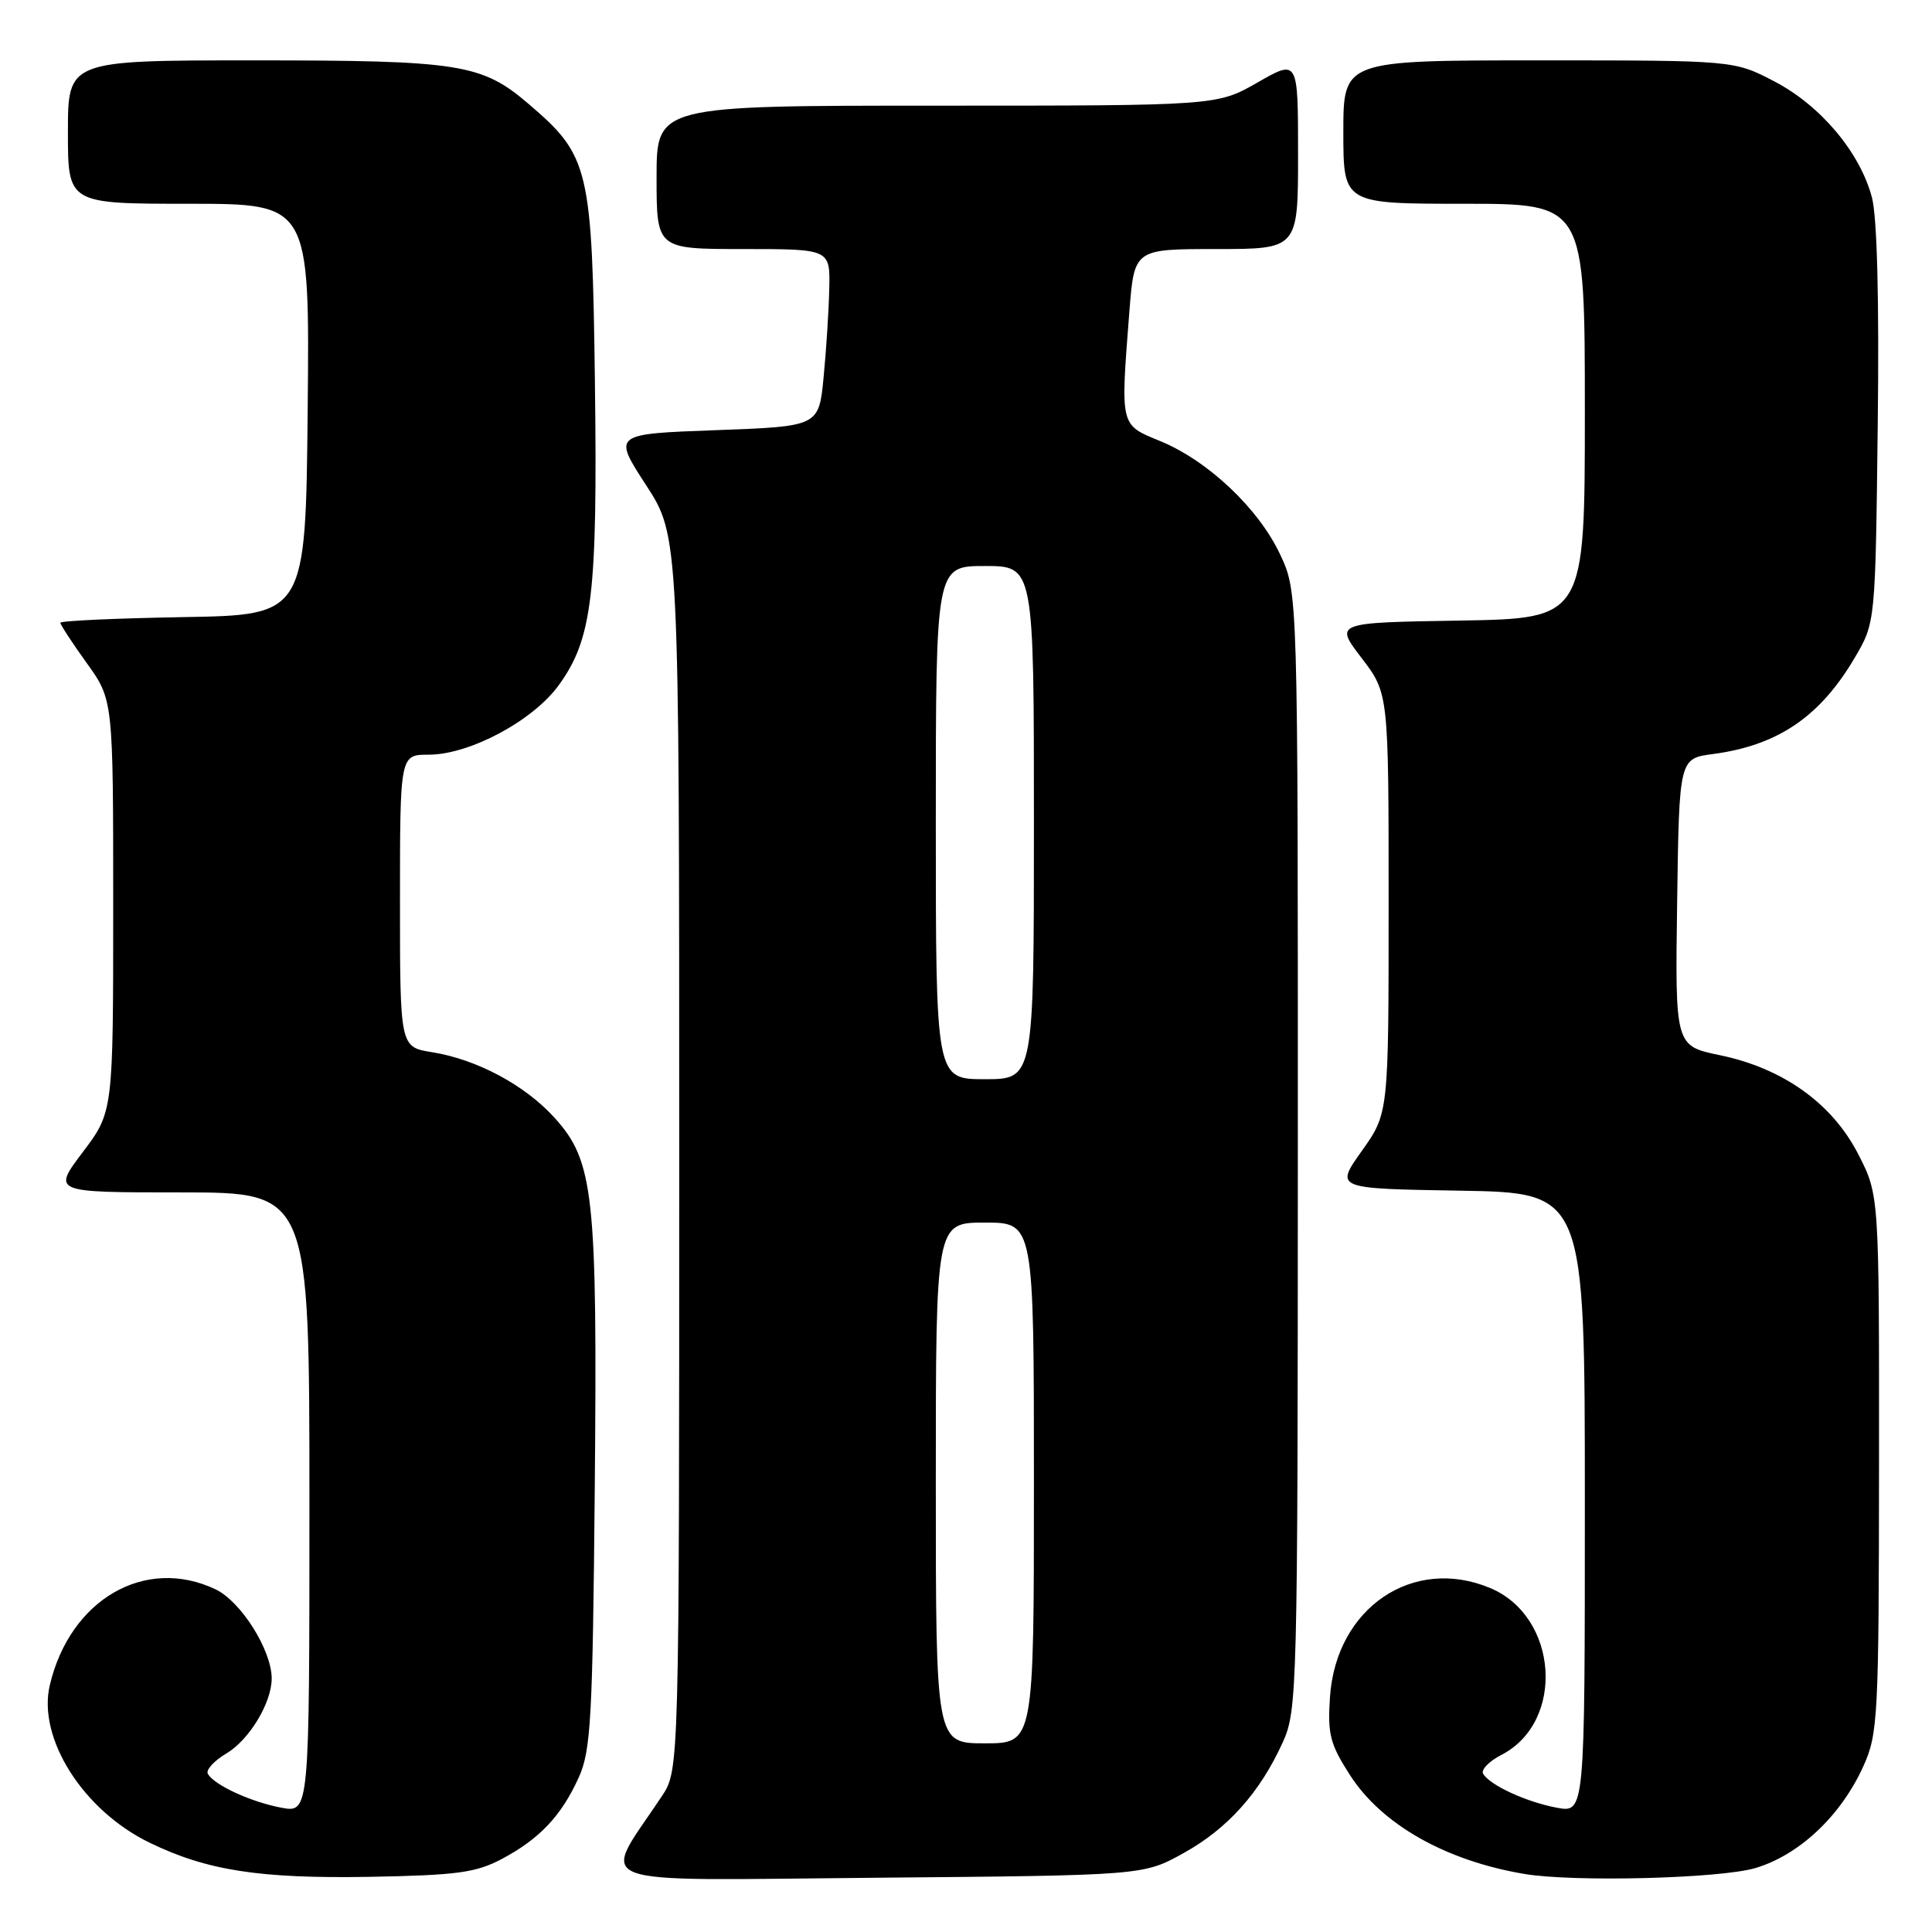 <?xml version="1.0" encoding="UTF-8" standalone="no"?>
<!DOCTYPE svg PUBLIC "-//W3C//DTD SVG 1.1//EN" "http://www.w3.org/Graphics/SVG/1.1/DTD/svg11.dtd" >
<svg xmlns="http://www.w3.org/2000/svg" xmlns:xlink="http://www.w3.org/1999/xlink" version="1.1" viewBox="0 0 256 256">
 <g >
 <path fill="currentColor"
d=" M 66.50 246.32 C 71.51 243.66 74.40 240.59 76.70 235.49 C 78.30 231.95 78.53 227.65 78.81 197.20 C 79.16 158.20 78.69 153.88 73.49 148.12 C 69.58 143.79 63.19 140.37 57.24 139.42 C 53.00 138.74 53.00 138.74 53.00 119.37 C 53.00 100.00 53.00 100.00 56.80 100.00 C 62.22 100.00 70.62 95.51 74.04 90.79 C 78.49 84.65 79.19 78.79 78.83 50.73 C 78.46 22.17 78.10 20.66 70.04 13.77 C 63.84 8.46 60.96 8.00 33.63 8.00 C 9.00 8.00 9.00 8.00 9.00 17.50 C 9.00 27.00 9.00 27.00 25.02 27.00 C 41.03 27.00 41.03 27.00 40.77 54.25 C 40.50 81.50 40.50 81.50 24.25 81.77 C 15.31 81.93 8.00 82.26 8.00 82.52 C 8.00 82.78 9.57 85.19 11.50 87.87 C 15.00 92.74 15.00 92.74 15.00 120.03 C 15.00 147.32 15.00 147.32 10.97 152.66 C 6.94 158.00 6.94 158.00 23.97 158.00 C 41.00 158.00 41.00 158.00 41.00 199.11 C 41.00 240.22 41.00 240.22 37.28 239.53 C 33.27 238.77 28.48 236.58 27.55 235.07 C 27.23 234.56 28.32 233.34 29.97 232.36 C 33.02 230.56 36.00 225.64 36.00 222.41 C 36.00 218.66 31.93 212.19 28.55 210.59 C 19.23 206.17 9.28 211.93 6.60 223.29 C 4.94 230.31 10.99 239.87 19.81 244.16 C 27.42 247.86 34.40 248.94 49.00 248.69 C 60.56 248.48 63.07 248.14 66.50 246.32 Z  M 156.82 245.55 C 162.67 242.31 166.95 237.53 169.98 230.85 C 171.89 226.64 171.96 224.04 171.97 152.50 C 171.98 78.50 171.98 78.50 169.64 73.50 C 166.79 67.40 160.09 61.06 153.74 58.45 C 148.37 56.24 148.46 56.62 149.65 41.25 C 150.30 33.00 150.30 33.00 161.15 33.00 C 172.00 33.00 172.00 33.00 172.00 20.43 C 172.00 7.85 172.00 7.85 166.63 10.93 C 161.26 14.00 161.26 14.00 124.13 14.00 C 87.00 14.00 87.00 14.00 87.00 23.50 C 87.00 33.00 87.00 33.00 98.50 33.00 C 110.00 33.00 110.00 33.00 109.88 38.25 C 109.82 41.14 109.48 46.42 109.13 50.00 C 108.50 56.50 108.50 56.50 94.85 57.00 C 81.20 57.50 81.20 57.50 85.60 64.27 C 90.00 71.05 90.00 71.05 90.00 152.79 C 90.00 234.54 90.00 234.54 87.69 238.02 C 79.58 250.22 76.76 249.15 116.13 248.81 C 151.50 248.50 151.50 248.50 156.82 245.55 Z  M 232.59 247.53 C 238.43 245.79 243.95 240.59 246.92 234.00 C 248.84 229.75 248.96 227.52 248.98 193.93 C 249.00 158.36 249.00 158.36 246.25 152.98 C 242.81 146.23 236.27 141.55 227.90 139.82 C 221.96 138.59 221.96 138.59 222.23 119.55 C 222.50 100.50 222.50 100.50 227.00 99.91 C 235.57 98.77 241.17 94.97 245.77 87.14 C 248.50 82.50 248.50 82.50 248.81 56.33 C 249.01 39.64 248.73 28.70 248.03 26.12 C 246.43 20.15 241.23 13.98 235.12 10.79 C 229.77 8.00 229.77 8.00 203.89 8.00 C 178.00 8.00 178.00 8.00 178.00 17.50 C 178.00 27.00 178.00 27.00 194.00 27.00 C 210.00 27.00 210.00 27.00 210.00 54.48 C 210.00 81.95 210.00 81.95 193.42 82.23 C 176.83 82.50 176.83 82.50 180.42 87.19 C 184.00 91.88 184.00 91.88 184.00 119.69 C 184.00 147.51 184.00 147.51 180.45 152.50 C 176.89 157.50 176.89 157.50 193.45 157.77 C 210.00 158.05 210.00 158.05 210.00 199.14 C 210.00 240.22 210.00 240.22 206.28 239.53 C 202.24 238.77 197.48 236.58 196.53 235.05 C 196.20 234.52 197.29 233.38 198.95 232.53 C 207.44 228.14 206.49 214.19 197.45 210.42 C 187.21 206.14 177.03 213.06 176.23 224.85 C 175.90 229.79 176.23 231.09 178.88 235.21 C 183.09 241.76 191.57 246.56 202.00 248.31 C 208.56 249.41 227.93 248.91 232.59 247.53 Z  M 124.00 196.50 C 124.00 162.00 124.00 162.00 130.50 162.00 C 137.00 162.00 137.00 162.00 137.00 196.50 C 137.00 231.00 137.00 231.00 130.50 231.00 C 124.00 231.00 124.00 231.00 124.00 196.50 Z  M 124.00 109.00 C 124.00 75.00 124.00 75.00 130.50 75.00 C 137.00 75.00 137.00 75.00 137.00 109.00 C 137.00 143.00 137.00 143.00 130.50 143.00 C 124.00 143.00 124.00 143.00 124.00 109.00 Z "/>
</g>
</svg>